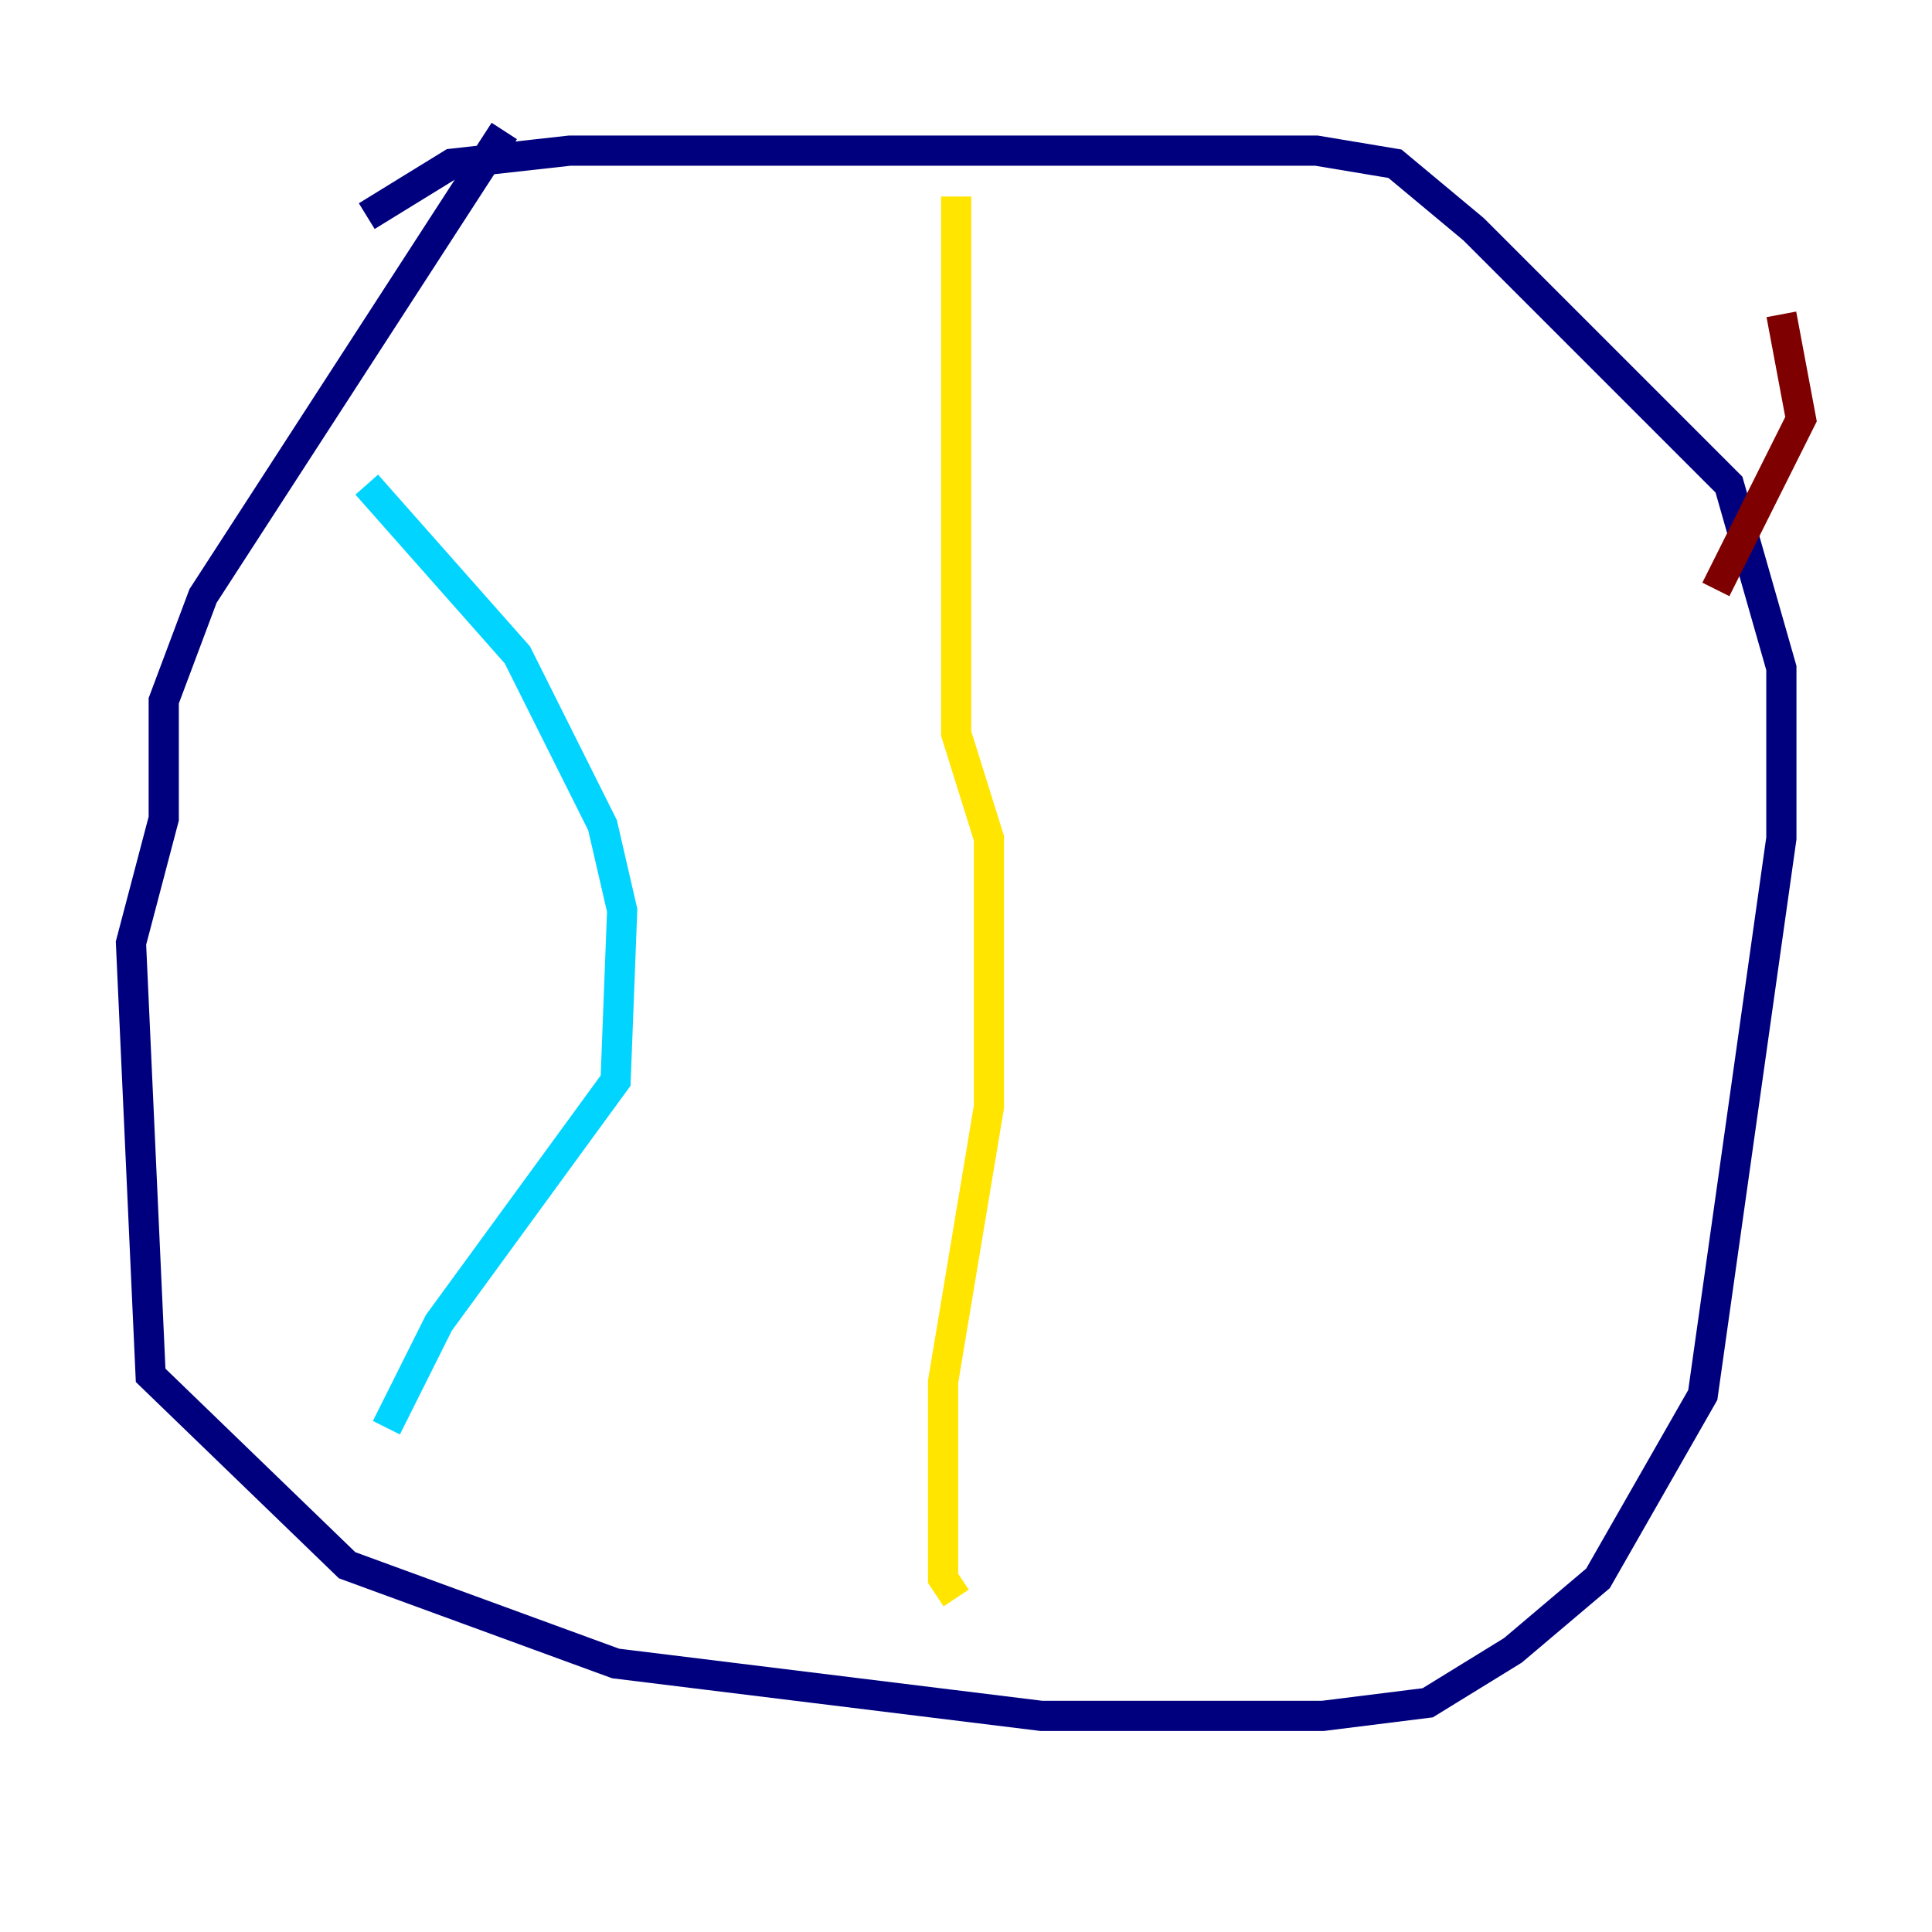 <?xml version="1.0" encoding="utf-8" ?>
<svg baseProfile="tiny" height="128" version="1.2" viewBox="0,0,128,128" width="128" xmlns="http://www.w3.org/2000/svg" xmlns:ev="http://www.w3.org/2001/xml-events" xmlns:xlink="http://www.w3.org/1999/xlink"><defs /><polyline fill="none" points="33.41,8.678 13.451,39.485 10.848,46.427 10.848,54.237 8.678,62.481 9.98,91.119 22.997,103.702 40.786,110.21 68.99,113.681 87.647,113.681 94.59,112.814 100.231,109.342 105.871,104.57 112.814,92.42 118.02,55.539 118.02,44.258 114.549,32.108 97.627,15.186 92.42,10.848 87.214,9.98 37.749,9.98 29.939,10.848 24.298,14.319" stroke="#00007f" stroke-width="2" /><polyline fill="none" points="24.298,32.108 34.278,43.39 39.919,54.671 41.22,60.312 40.786,71.593 29.071,87.647 25.6,94.59" stroke="#00d4ff" stroke-width="2" /><polyline fill="none" points="63.349,13.017 63.349,48.597 65.519,55.539 65.519,73.329 62.481,91.552 62.481,104.57 63.349,105.871" stroke="#ffe500" stroke-width="2" /><polyline fill="none" points="118.02,20.827 119.322,27.77 113.681,39.051" stroke="#7f0000" stroke-width="2" /></svg>